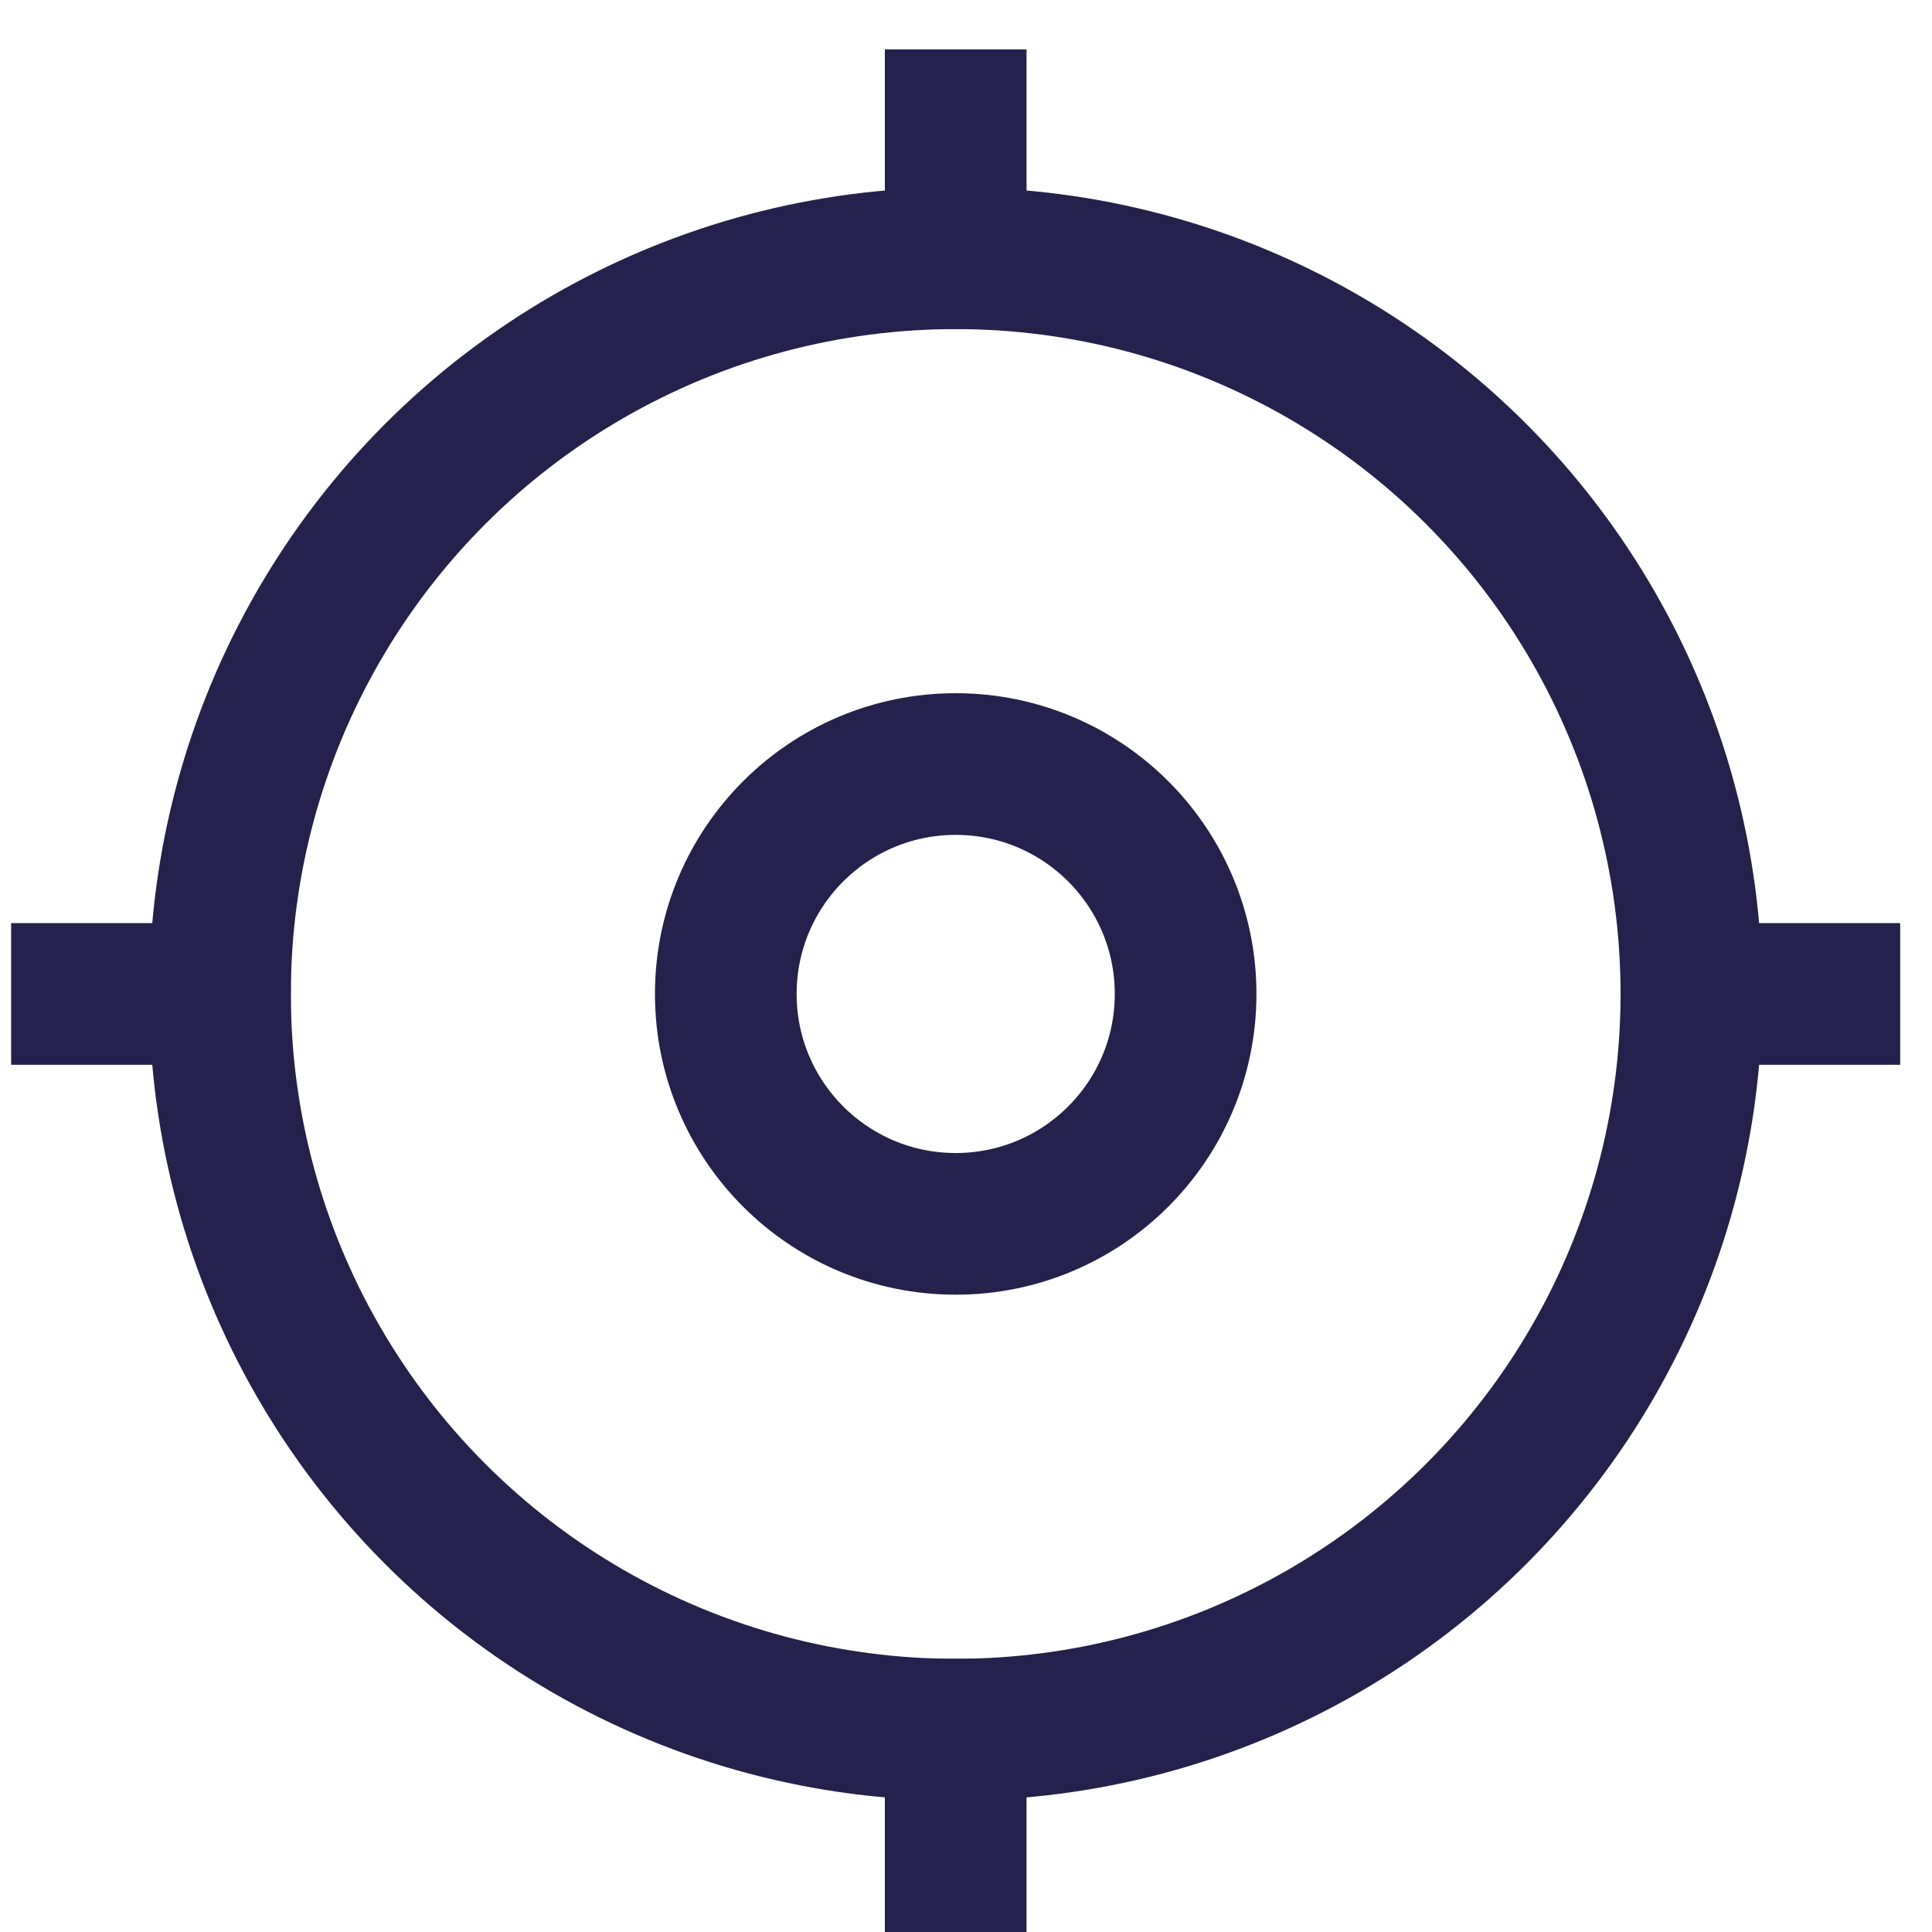 <svg xmlns="http://www.w3.org/2000/svg" viewBox="0 0 30 30"><title>icon_locate</title><circle cx="14.84" cy="15.434" r="11.424" style="fill:none;stroke:#24224c;stroke-linecap:round;stroke-linejoin:round;stroke-width:2.2px"/><circle cx="14.84" cy="15.434" r="3.57" style="fill:none;stroke:#24224c;stroke-linecap:round;stroke-linejoin:round;stroke-width:2.2px"/><line x1="3.415" y1="15.434" x2="1.273" y2="15.434" style="fill:none;stroke:#24224c;stroke-linecap:square;stroke-miterlimit:10;stroke-width:2.2px"/><line x1="28.406" y1="15.434" x2="26.264" y2="15.434" style="fill:none;stroke:#24224c;stroke-linecap:square;stroke-miterlimit:10;stroke-width:2.2px"/><line x1="14.84" y1="1.867" x2="14.84" y2="4.009" style="fill:none;stroke:#24224c;stroke-linecap:square;stroke-miterlimit:10;stroke-width:2.2px"/><line x1="14.84" y1="29" x2="14.84" y2="26.858" style="fill:none;stroke:#24224c;stroke-linecap:square;stroke-miterlimit:10;stroke-width:2.2px"/></svg>
